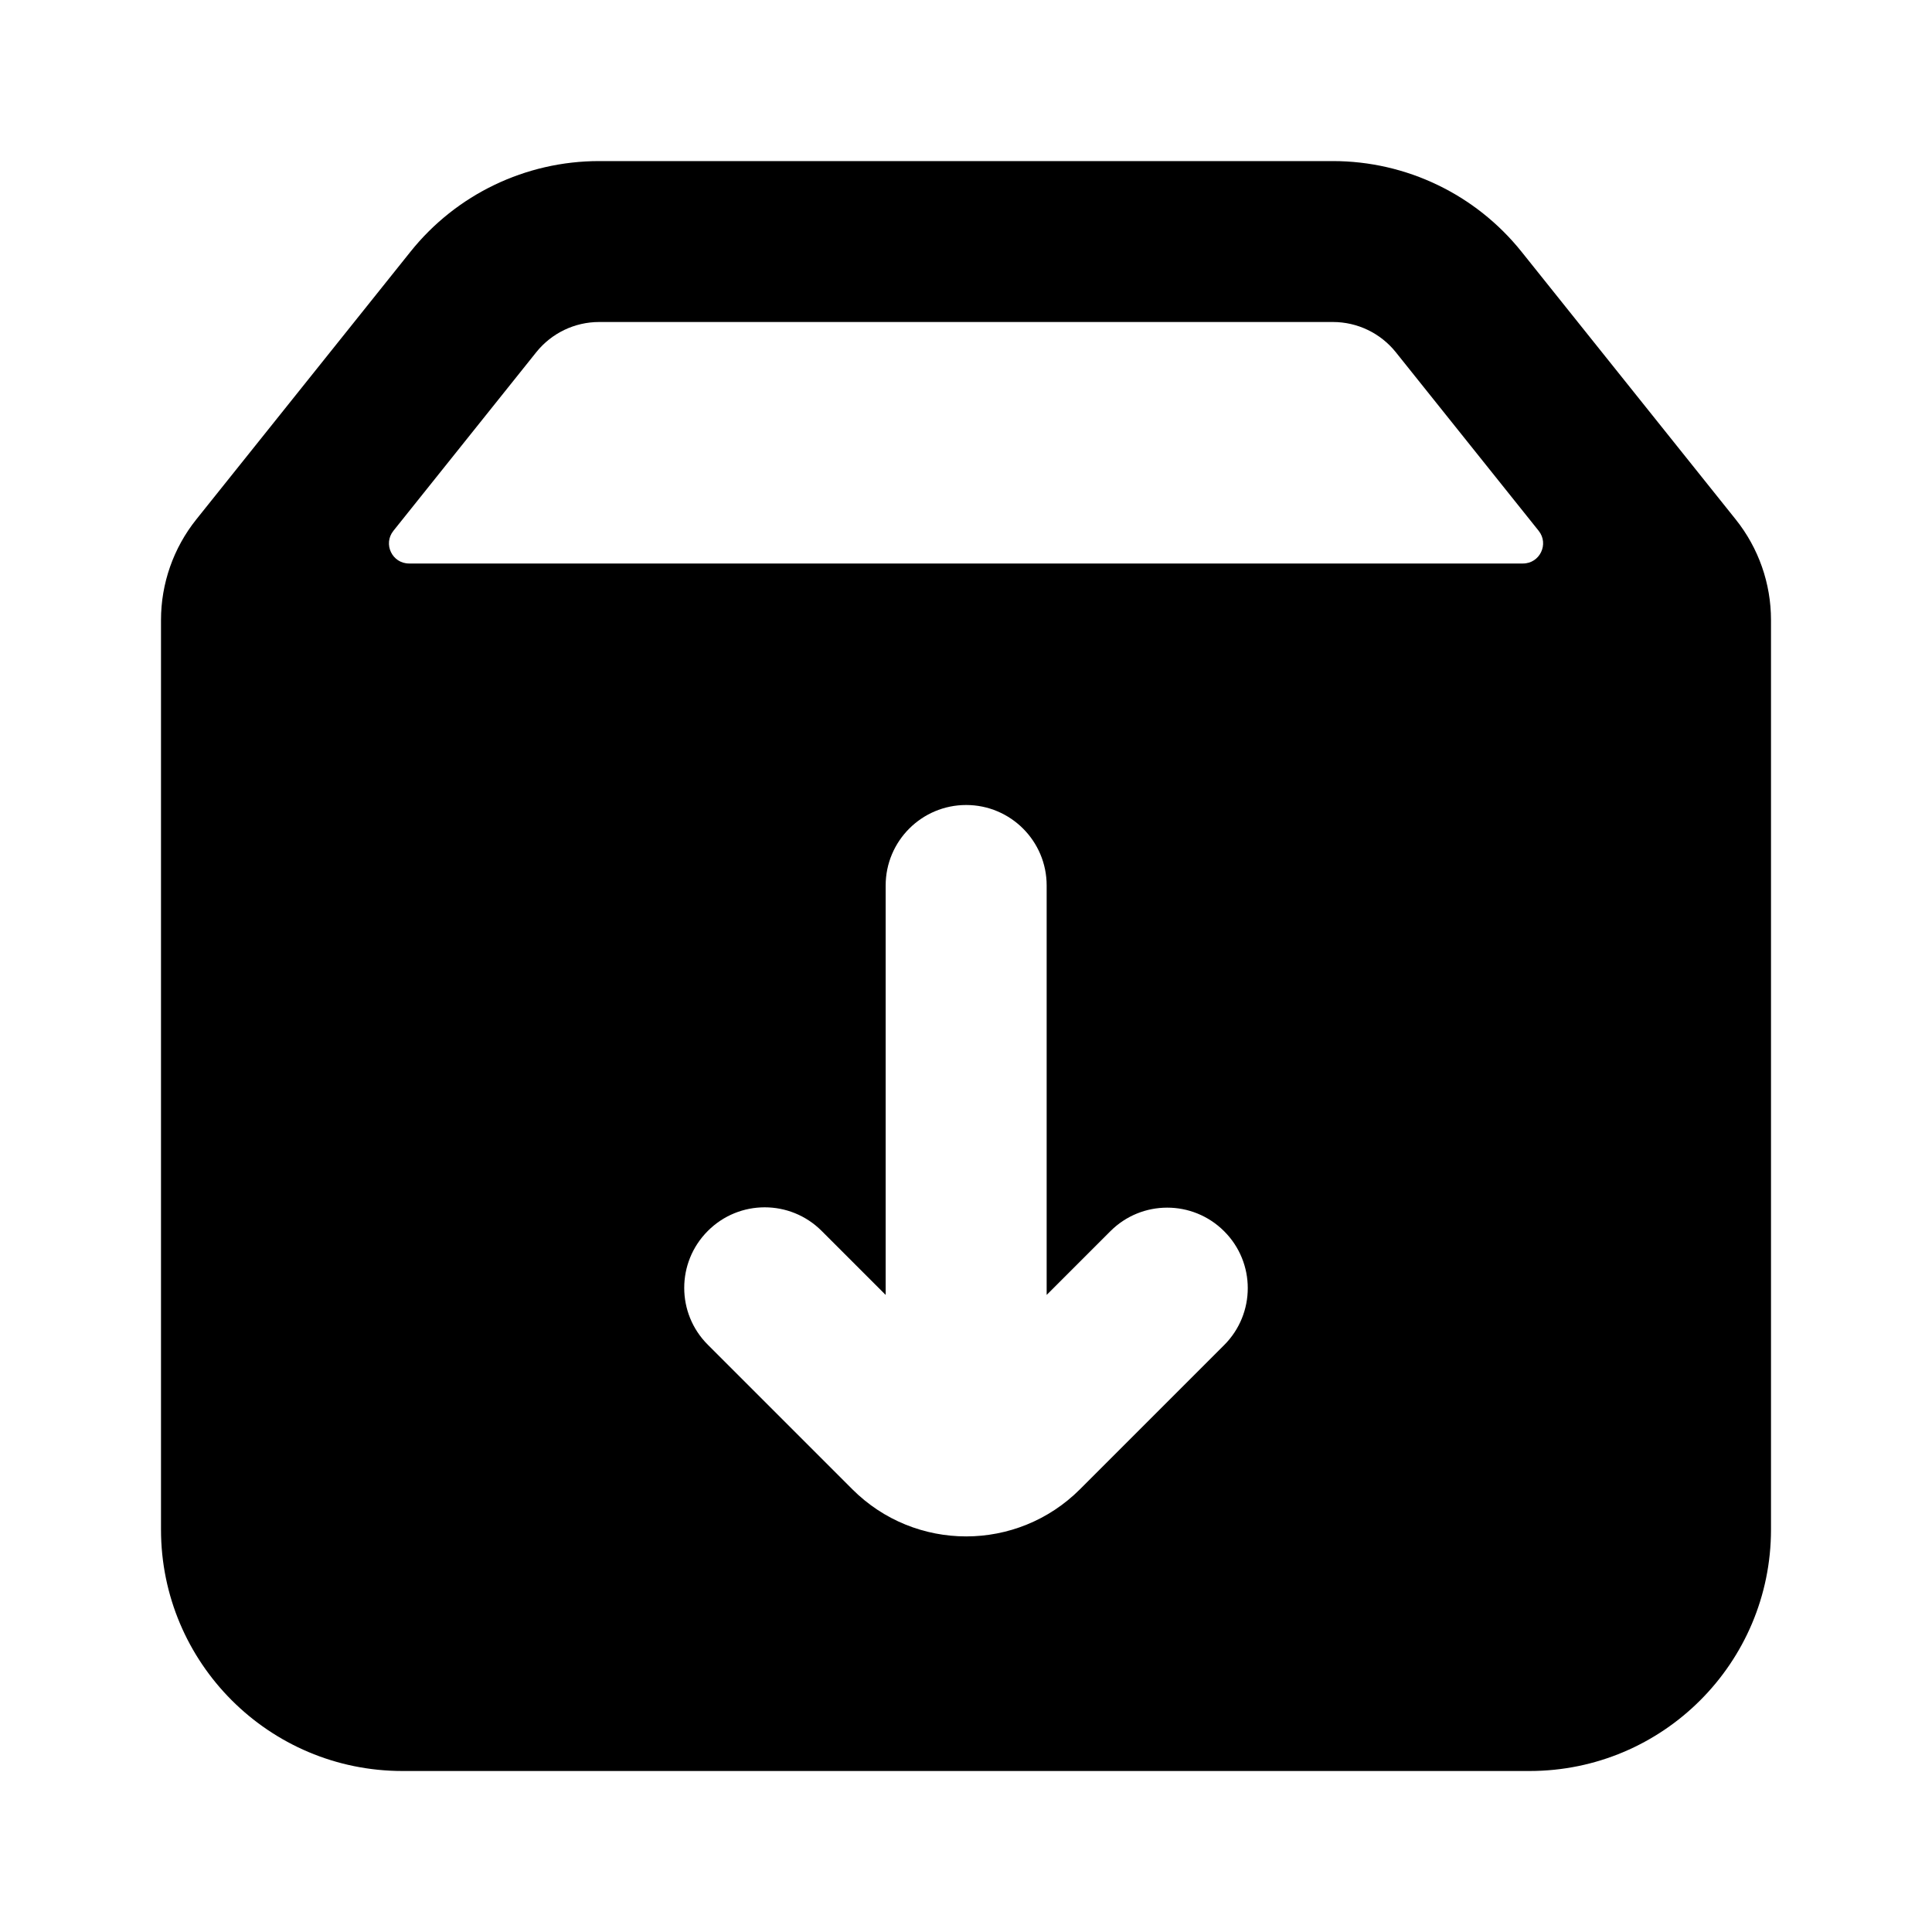 <svg fill="none" height="512" viewBox="0 0 24 24" width="512" xmlns="http://www.w3.org/2000/svg"><path clip-rule="evenodd" d="m2 7.702c0-.454.155-.895.438-1.249l2.661-3.326c.569-.712 1.431-1.126 2.343-1.126h9.116c.911 0 1.773.414 2.343 1.126l2.661 3.326c.284.355.438.795.438 1.249v11.298c0 1.657-1.343 3-3 3h-14c-1.657 0-3-1.343-3-3zm5.442-3.702h9.116c.304 0 .591.138.781.375l1.775 2.219c.131.164.014.406-.195.406h-13.837c-.21 0-.326-.242-.195-.406l1.775-2.219c.19-.237.477-.375.781-.375zm5.56 7c0-.552-.448-1-1-1-.552 0-1 .448-1 1v5.086l-.795-.795c-.391-.391-1.024-.391-1.414 0-.391.391-.391 1.024 0 1.414l1.795 1.795c.781.781 2.047.781 2.828 0l1.791-1.791c.391-.391.391-1.024 0-1.414-.391-.391-1.024-.391-1.414 0l-.791.791z" fill="rgb(0,0,0)" fill-rule="evenodd"/></svg>